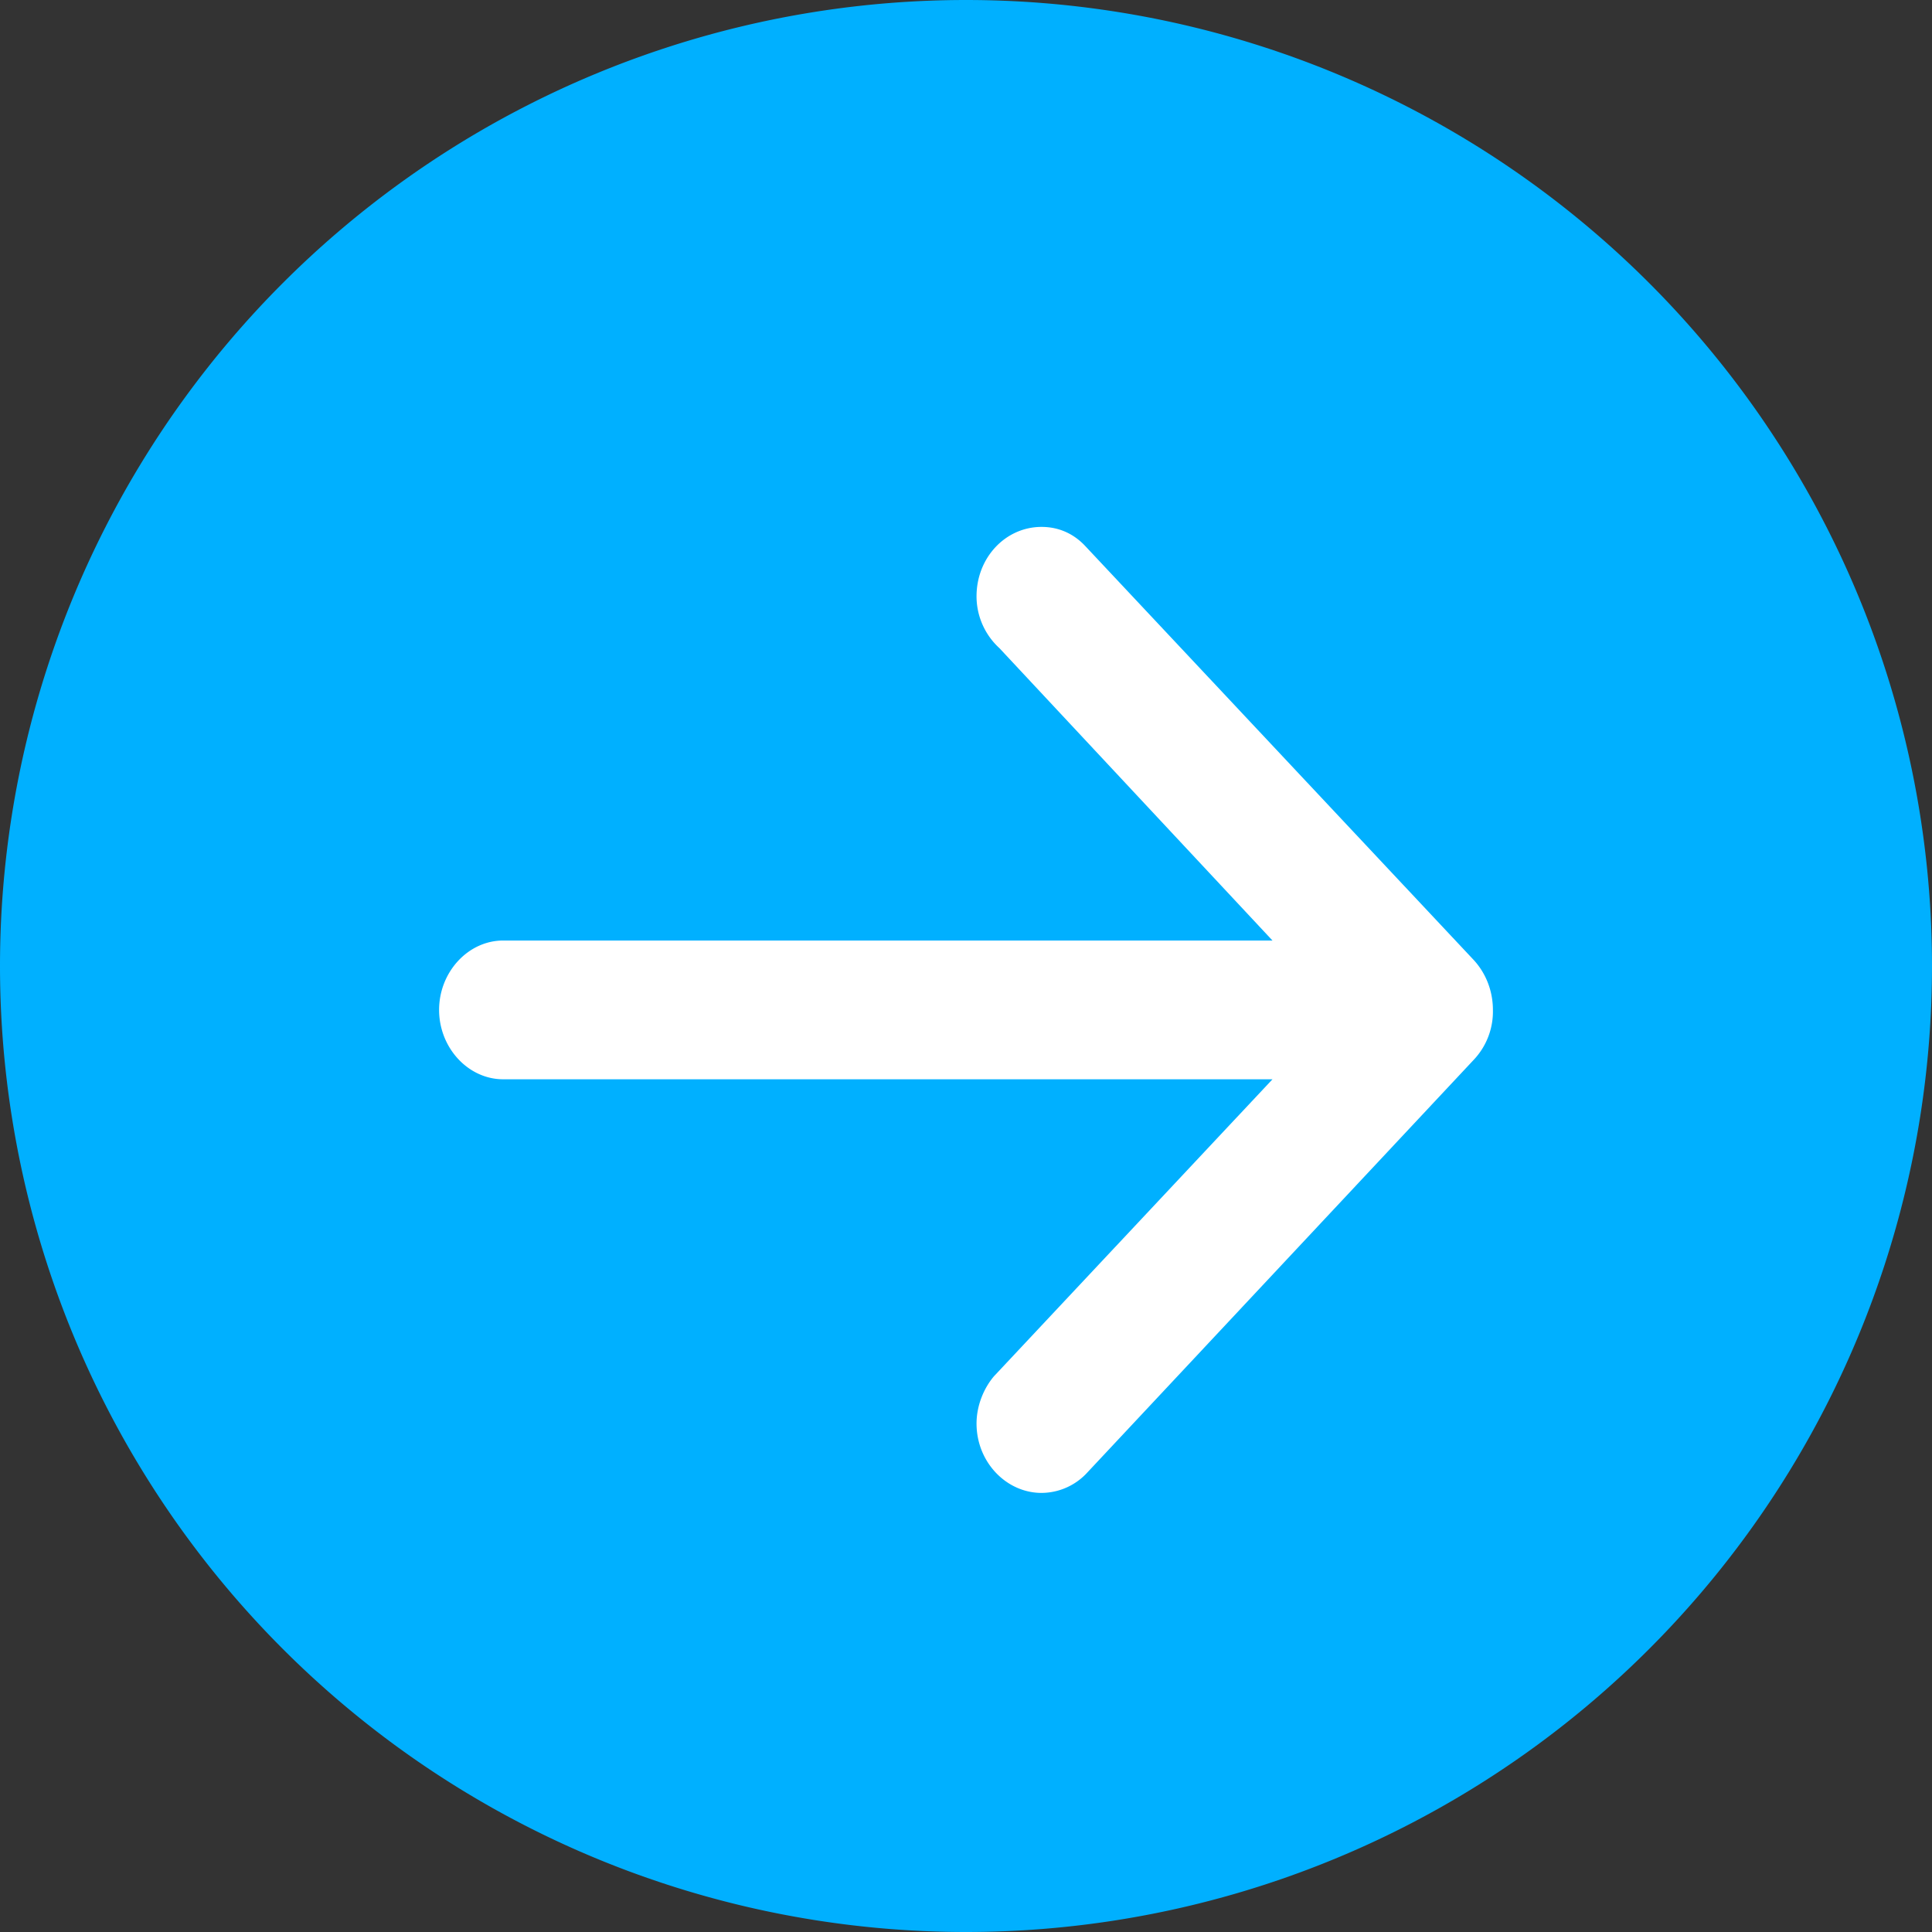 <svg xmlns="http://www.w3.org/2000/svg" xmlns:xlink="http://www.w3.org/1999/xlink" width="22" height="22" viewBox="0 0 22 22"><rect x="0" y="0" width="22" height="22" fill="#333333" stroke="none"/><defs><path id="qnz6a" d="M1334 4493a11 11 0 1 1 0 22 11 11 0 0 1 0-22z"/><path id="qnz6b" d="M1334.12 4499.79c0-.44.33-.79.74-.79.2 0 .37.08.5.22l4.42 4.71c.13.14.22.34.22.57a.8.8 0 0 1-.22.57l-4.41 4.71a.71.71 0 0 1-.51.22c-.4 0-.74-.35-.74-.79 0-.2.08-.4.2-.54l3.17-3.38h-8.76c-.4 0-.73-.36-.73-.79 0-.43.33-.79.73-.79h8.76l-3.11-3.33a.8.8 0 0 1-.26-.6z"/></defs><g><g transform="translate(-1323 -4493)"><use fill="#00b0ff" xlink:href="#qnz6a"/></g><g transform="translate(-1323 -4493)"><use fill="#fff" xlink:href="#qnz6b"/></g></g></svg>